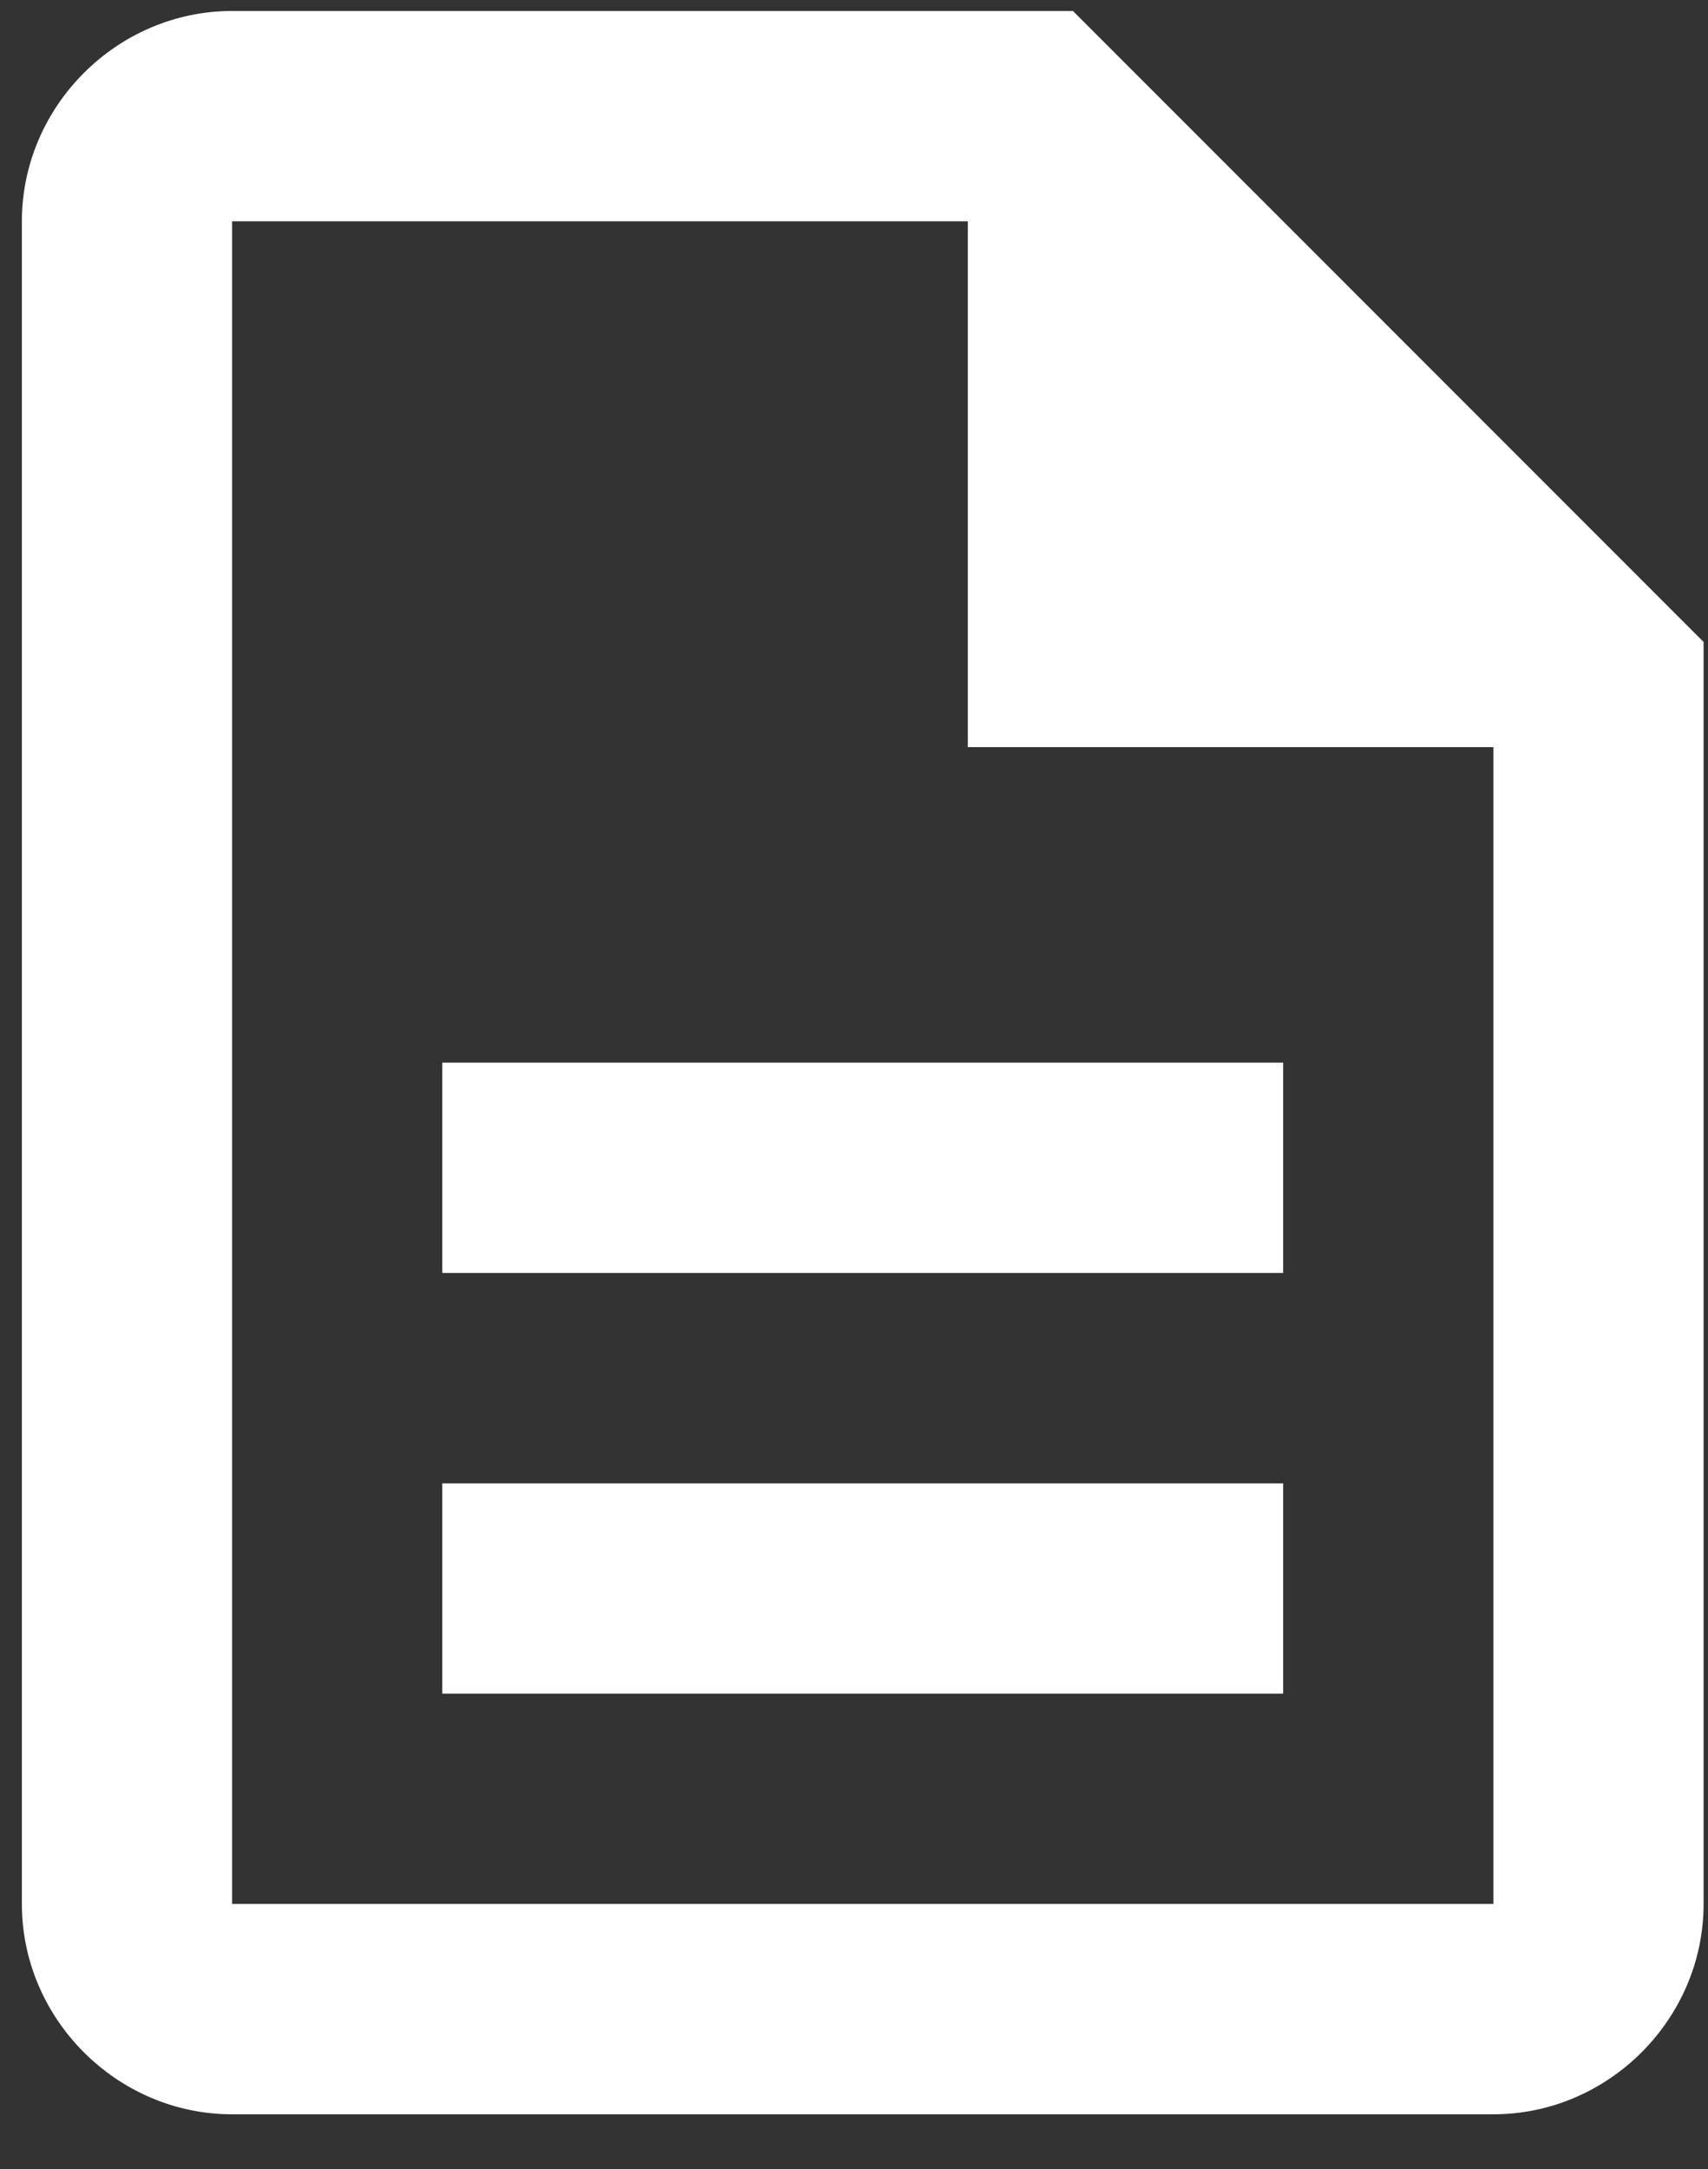<svg width="26" height="33" viewBox="0 0 26 33" fill="none" xmlns="http://www.w3.org/2000/svg">
<rect x="0" y="0" width="26" height="33" fill="#333333" stroke="none"/>
<path d="M3.533 0.167C1.782 0.167 0.333 1.616 0.333 3.367V28.967C0.333 30.718 1.782 32.167 3.533 32.167H22.733C24.484 32.167 25.933 30.718 25.933 28.967V9.767L16.333 0.167H3.533ZM3.533 3.367H14.733V11.367H22.733V28.967H3.533V3.367ZM6.733 16.167V19.367H19.533V16.167H6.733ZM6.733 22.567V25.767H19.533V22.567H6.733Z" fill="white"/>
</svg>
